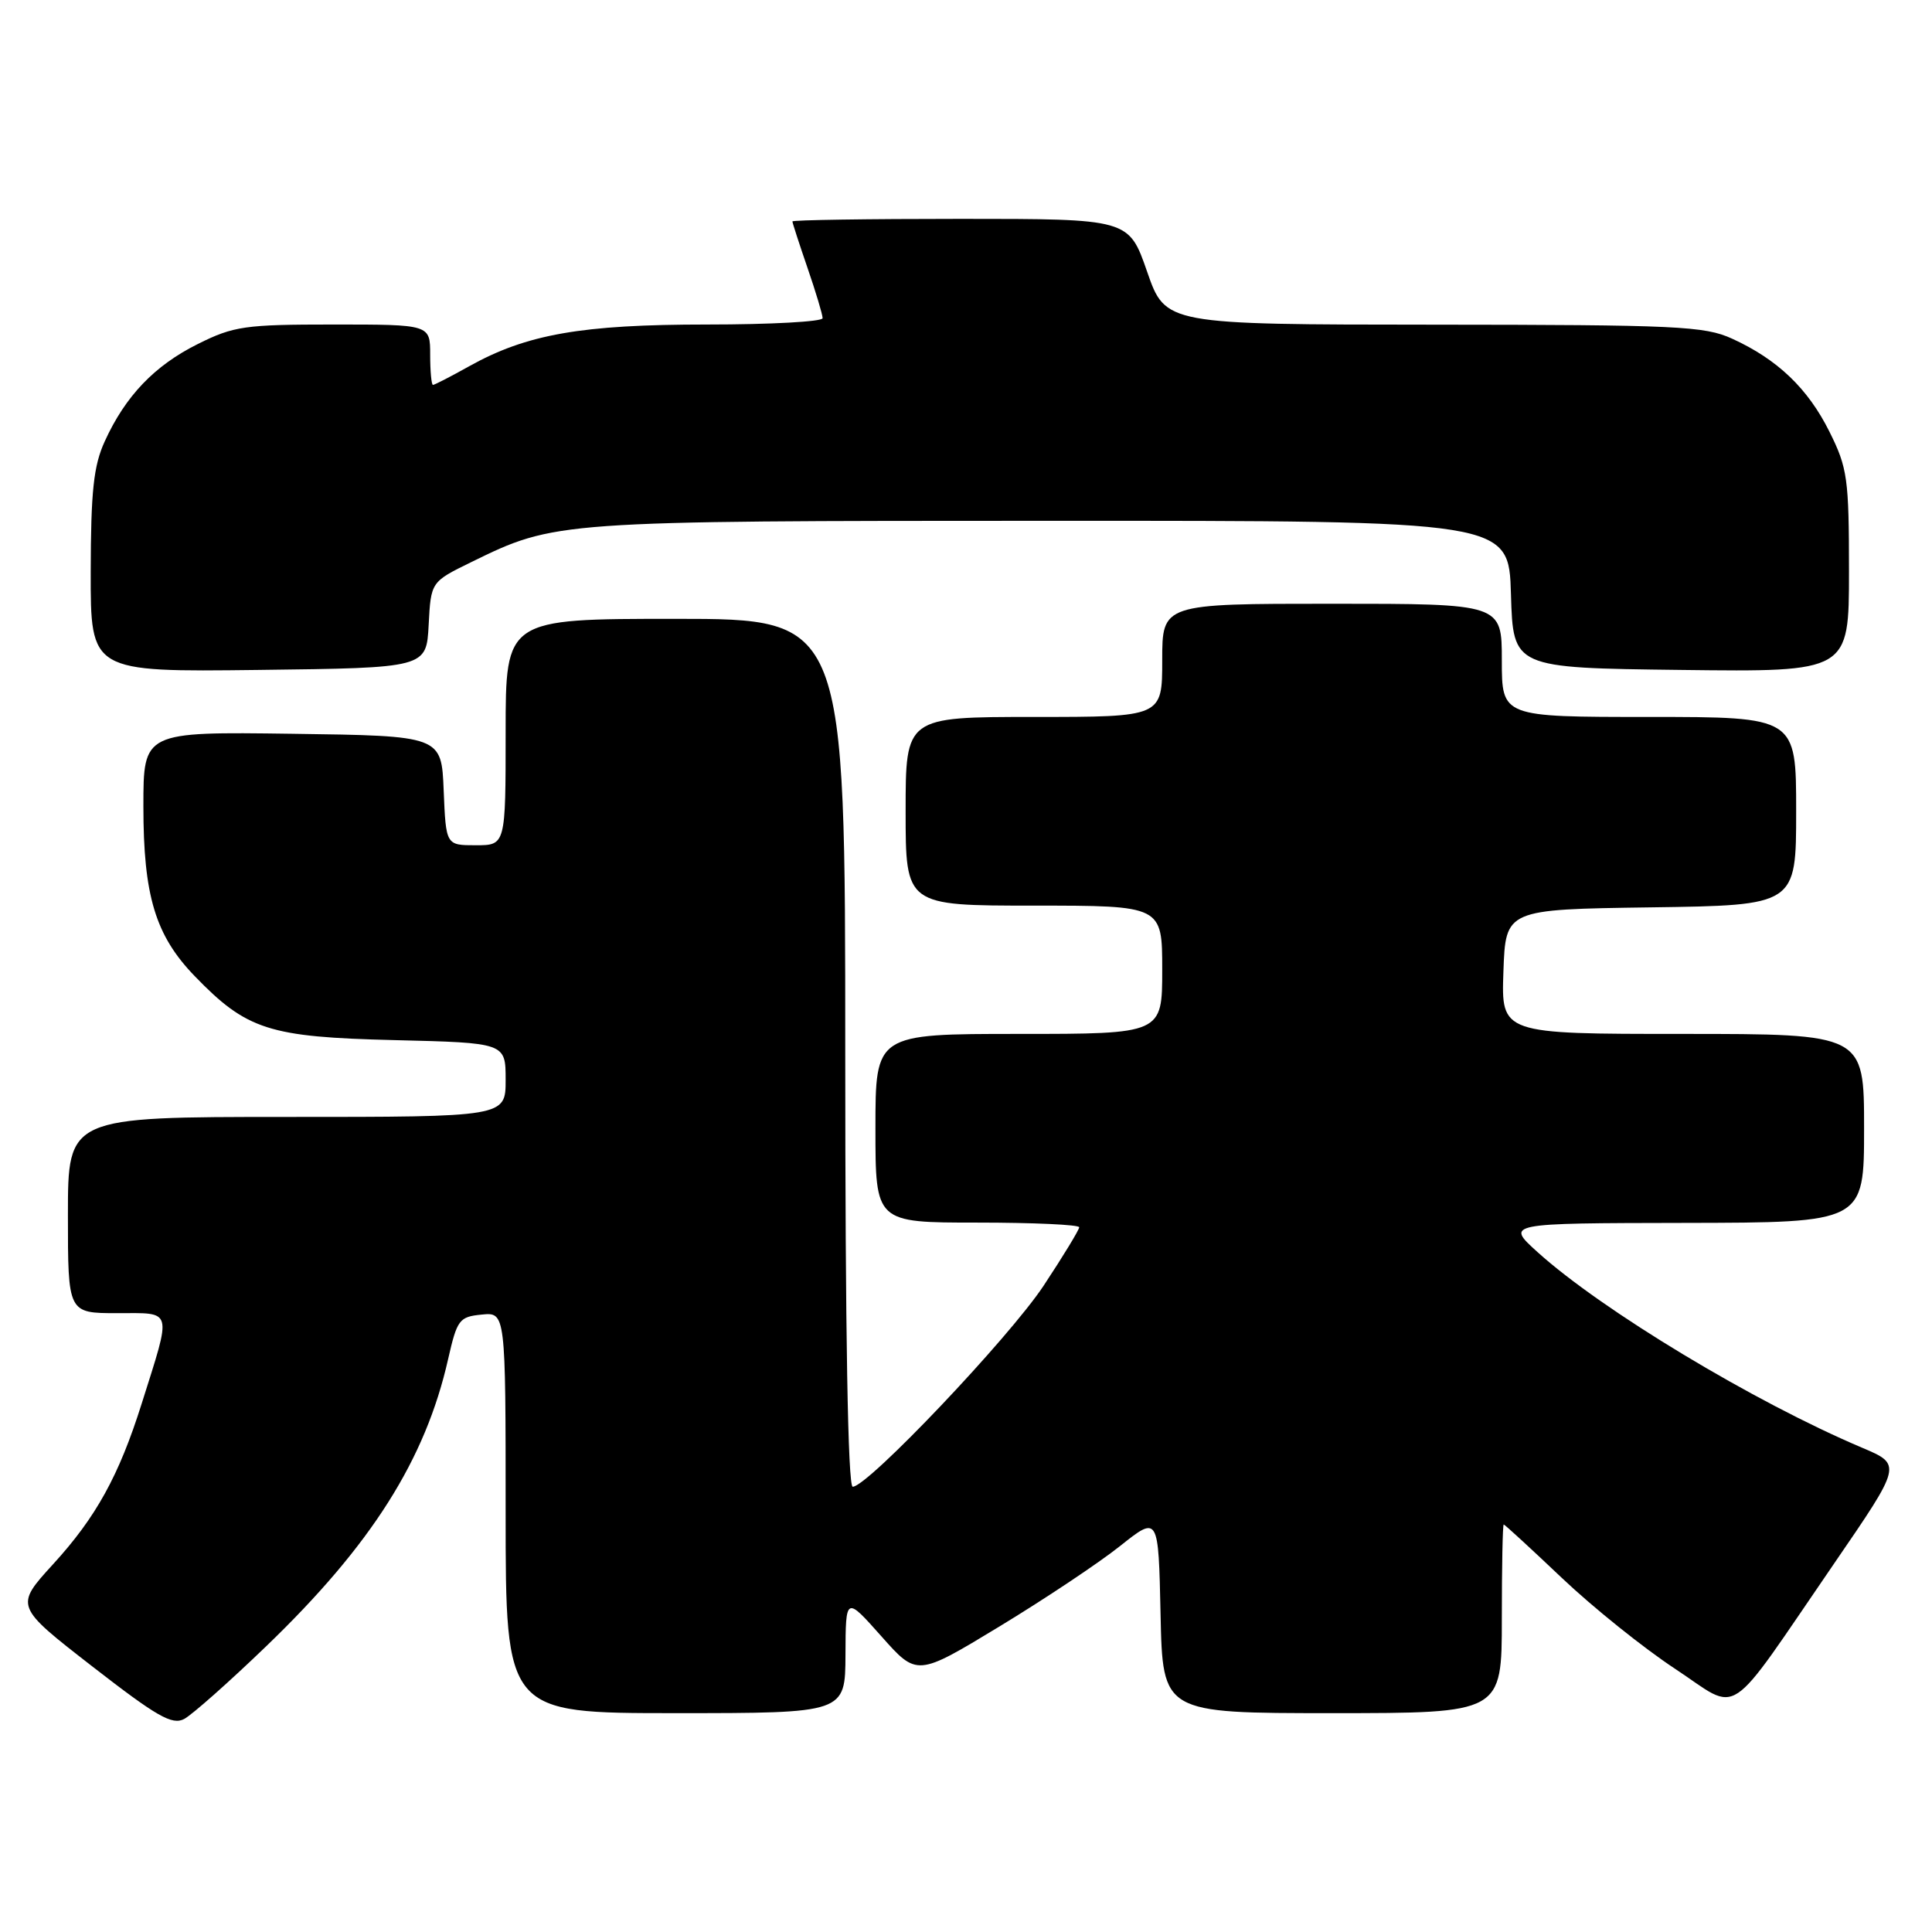 <?xml version="1.0" encoding="UTF-8" standalone="no"?>
<!DOCTYPE svg PUBLIC "-//W3C//DTD SVG 1.1//EN" "http://www.w3.org/Graphics/SVG/1.1/DTD/svg11.dtd" >
<svg xmlns="http://www.w3.org/2000/svg" xmlns:xlink="http://www.w3.org/1999/xlink" version="1.1" viewBox="0 0 256 256">
 <g >
 <path fill="currentColor"
d=" M 35.28 218.13 C 49.22 204.71 56.37 193.42 59.38 180.08 C 60.57 174.86 60.85 174.48 63.82 174.19 C 67.00 173.87 67.00 173.87 67.00 200.44 C 67.00 227.00 67.00 227.00 89.50 227.00 C 112.00 227.00 112.00 227.00 112.03 219.25 C 112.06 211.50 112.06 211.50 116.79 216.82 C 121.51 222.14 121.51 222.14 132.41 215.53 C 138.41 211.89 145.61 207.09 148.41 204.86 C 153.50 200.81 153.50 200.81 153.78 213.90 C 154.06 227.00 154.06 227.00 176.53 227.00 C 199.00 227.00 199.00 227.00 199.00 214.50 C 199.00 207.62 199.11 202.00 199.25 202.00 C 199.39 202.01 202.85 205.19 206.95 209.08 C 211.05 212.97 217.80 218.39 221.95 221.12 C 230.76 226.93 228.41 228.48 243.02 207.19 C 252.02 194.07 252.02 194.07 246.76 191.84 C 232.44 185.78 212.22 173.59 203.72 165.90 C 199.50 162.08 199.50 162.08 223.25 162.04 C 247.00 162.00 247.00 162.00 247.00 149.50 C 247.00 137.00 247.00 137.00 222.96 137.00 C 198.92 137.00 198.92 137.00 199.21 128.75 C 199.50 120.50 199.50 120.50 218.75 120.23 C 238.00 119.96 238.00 119.96 238.00 107.48 C 238.00 95.00 238.00 95.00 218.50 95.00 C 199.00 95.00 199.00 95.00 199.00 87.50 C 199.00 80.00 199.00 80.00 176.50 80.00 C 154.00 80.00 154.00 80.00 154.00 87.50 C 154.00 95.00 154.00 95.00 137.00 95.00 C 120.00 95.00 120.00 95.00 120.00 107.50 C 120.00 120.00 120.00 120.00 137.00 120.00 C 154.00 120.00 154.00 120.00 154.00 128.50 C 154.00 137.00 154.00 137.00 135.00 137.00 C 116.00 137.00 116.00 137.00 116.00 149.50 C 116.00 162.00 116.00 162.00 129.50 162.00 C 136.93 162.00 143.00 162.28 143.00 162.62 C 143.00 162.95 140.88 166.44 138.28 170.37 C 133.70 177.28 114.98 197.00 112.99 197.00 C 112.35 197.00 112.00 176.62 112.00 139.50 C 112.00 82.00 112.00 82.00 89.50 82.00 C 67.00 82.00 67.00 82.00 67.00 97.00 C 67.00 112.00 67.00 112.00 63.04 112.00 C 59.09 112.00 59.09 112.00 58.79 104.75 C 58.50 97.50 58.50 97.50 38.75 97.23 C 19.00 96.96 19.00 96.96 19.00 106.85 C 19.00 118.69 20.59 123.95 25.79 129.33 C 32.69 136.47 35.64 137.42 52.25 137.82 C 67.00 138.18 67.00 138.18 67.00 143.09 C 67.00 148.00 67.00 148.00 38.00 148.00 C 9.00 148.00 9.00 148.00 9.00 161.00 C 9.00 174.00 9.00 174.00 15.52 174.00 C 23.00 174.00 22.79 173.25 18.77 186.00 C 15.76 195.54 12.73 201.04 7.03 207.27 C 1.96 212.83 1.96 212.83 12.23 220.81 C 20.81 227.47 22.81 228.62 24.41 227.77 C 25.46 227.21 30.35 222.88 35.28 218.13 Z  M 56.80 82.80 C 57.10 77.10 57.10 77.10 62.43 74.49 C 73.59 69.03 73.64 69.02 139.21 69.01 C 199.93 69.00 199.93 69.00 200.21 78.75 C 200.50 88.50 200.50 88.50 222.75 88.77 C 245.00 89.04 245.00 89.04 245.00 75.72 C 245.00 63.40 244.80 62.00 242.42 57.22 C 239.56 51.47 235.52 47.61 229.50 44.87 C 225.87 43.21 222.20 43.04 189.96 43.02 C 154.43 43.00 154.43 43.00 152.00 36.00 C 149.57 29.00 149.57 29.00 127.29 29.00 C 115.03 29.00 105.00 29.15 105.00 29.34 C 105.00 29.53 105.90 32.30 107.00 35.50 C 108.10 38.70 109.00 41.69 109.00 42.16 C 109.00 42.62 102.12 43.00 93.71 43.00 C 77.04 43.00 69.78 44.28 62.13 48.55 C 59.72 49.90 57.58 51.00 57.37 51.00 C 57.17 51.00 57.00 49.20 57.00 47.00 C 57.00 43.00 57.00 43.00 44.20 43.00 C 32.44 43.00 30.97 43.21 26.22 45.58 C 20.47 48.44 16.61 52.48 13.87 58.50 C 12.40 61.72 12.04 65.09 12.02 75.77 C 12.00 89.04 12.00 89.04 34.25 88.77 C 56.50 88.50 56.50 88.50 56.80 82.80 Z "/>
</g>
</svg>